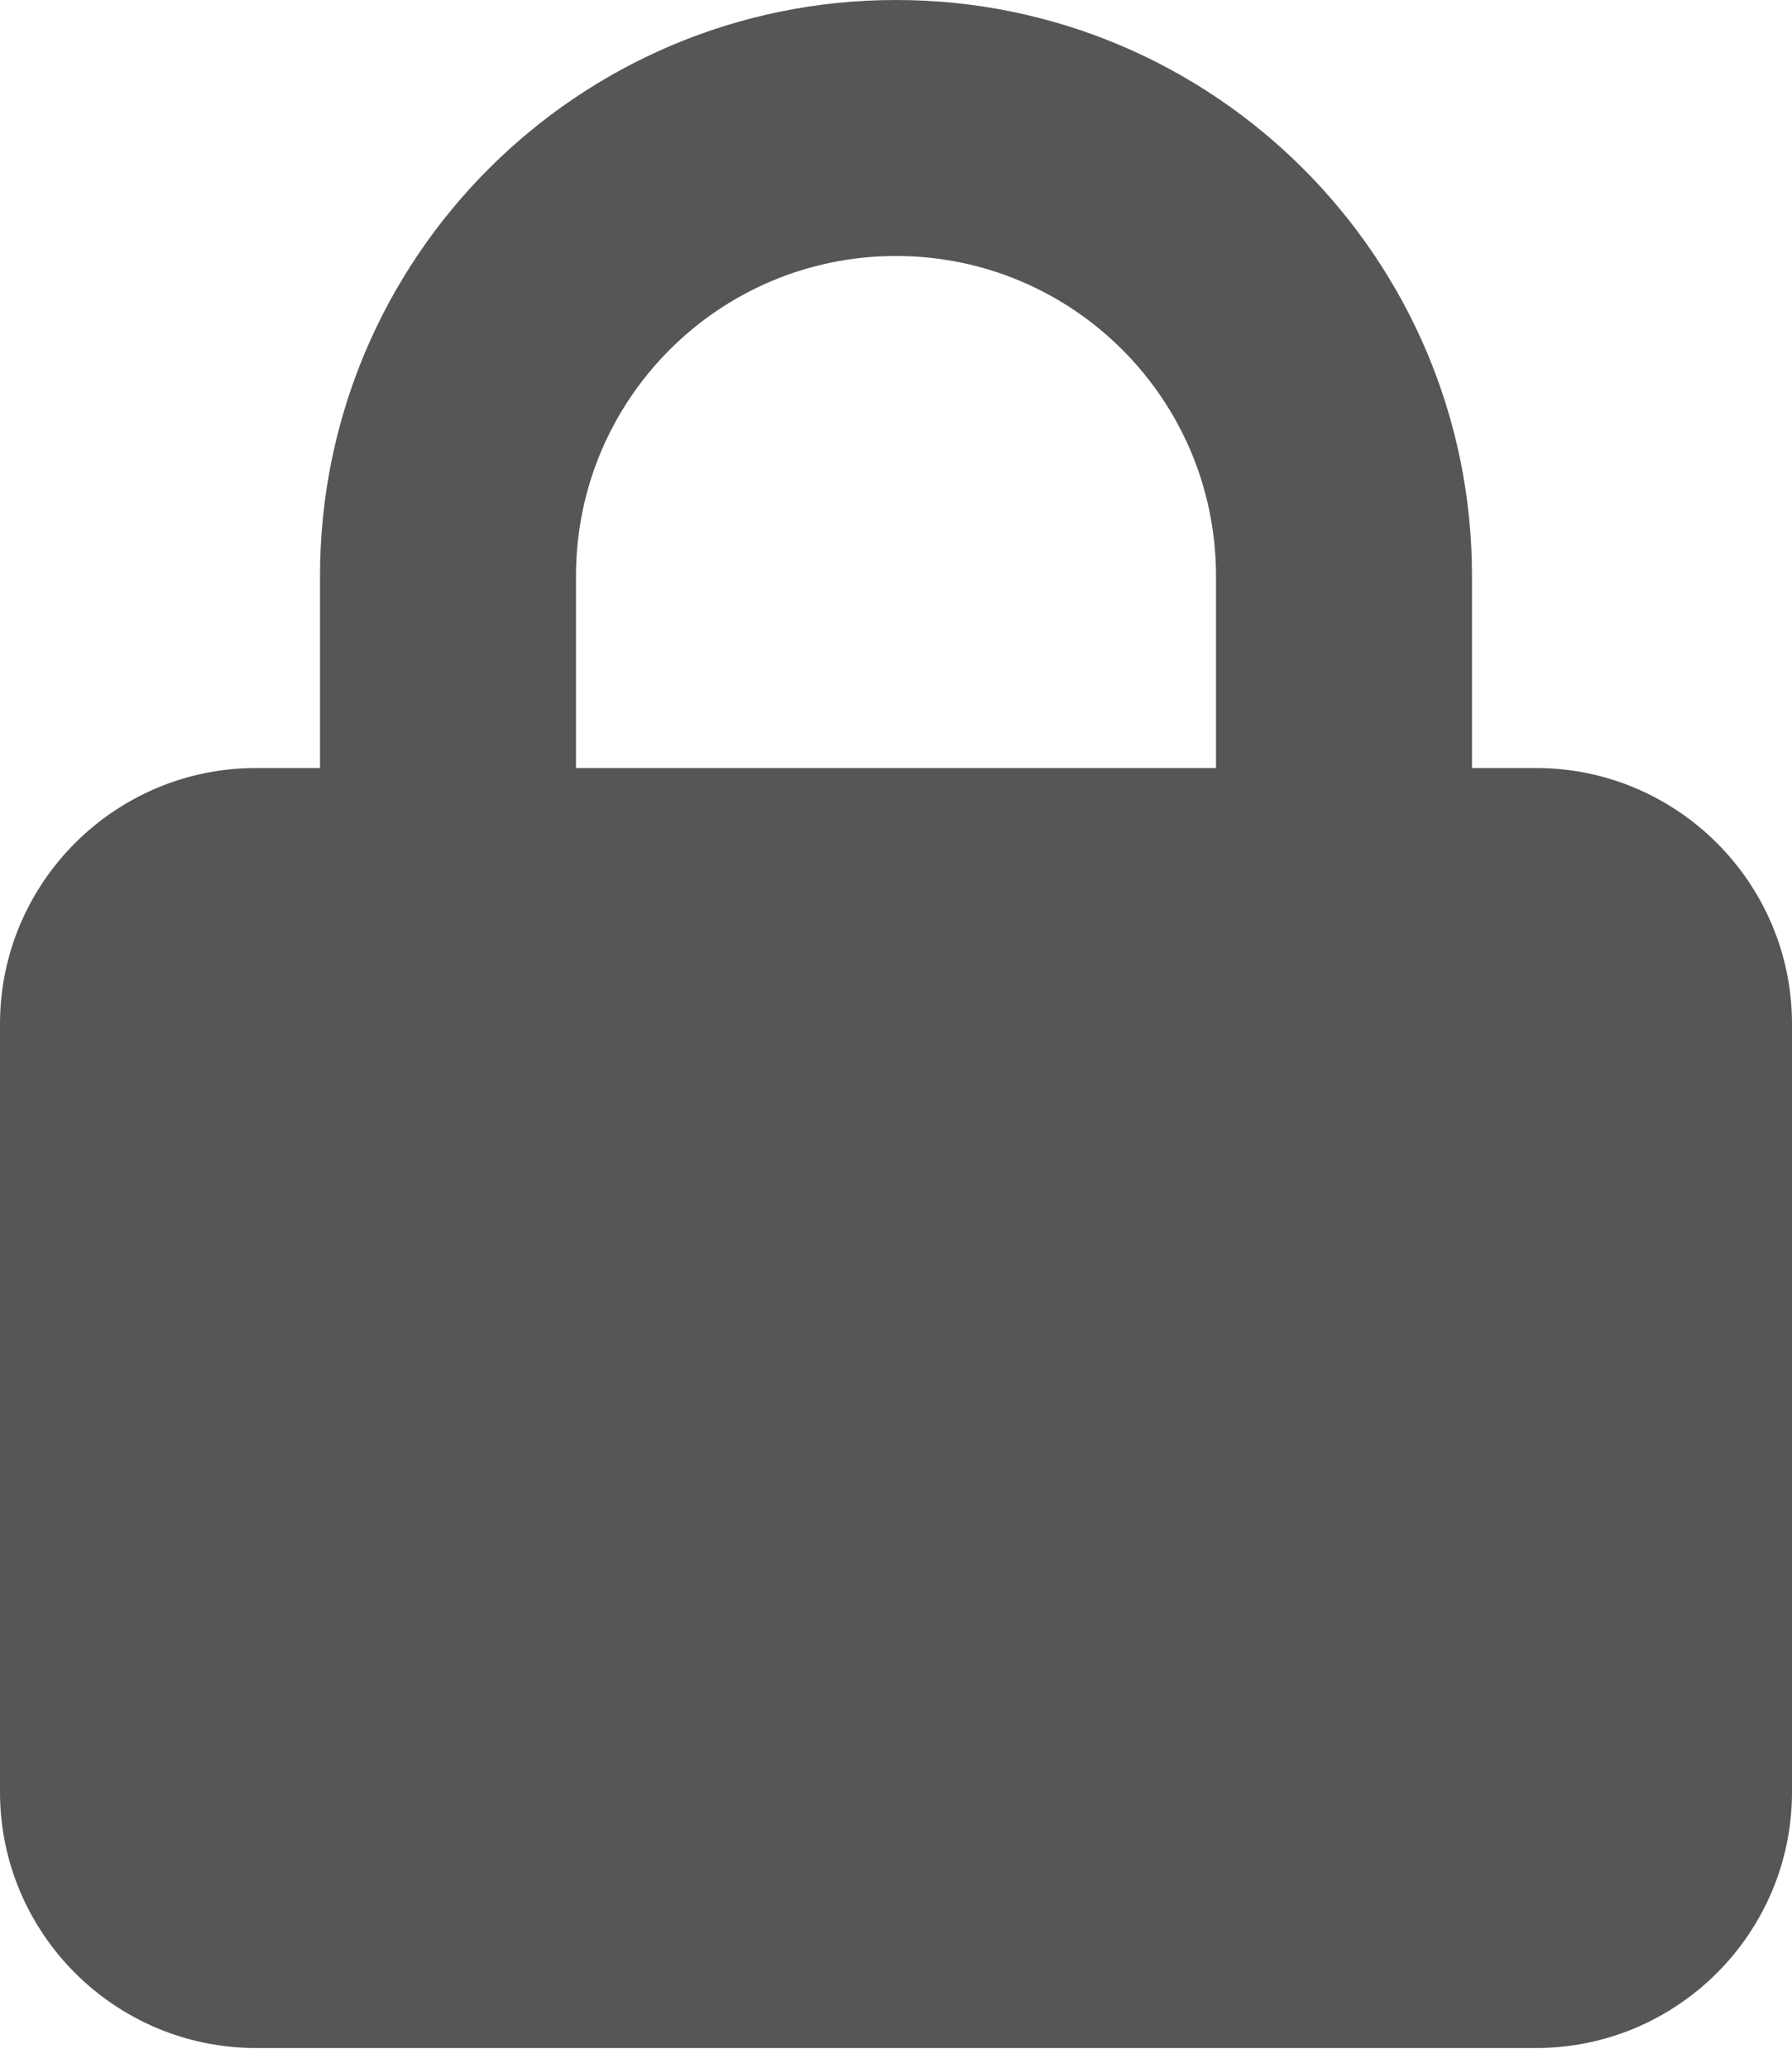 <svg width="26" height="30" viewBox="0 0 26 30" fill="none" xmlns="http://www.w3.org/2000/svg">
<g clip-path="url(#clip0_767_3)">
<path d="M8.357 8.357V11.143H17.643V8.357C17.643 5.792 15.565 3.714 13 3.714C10.435 3.714 8.357 5.792 8.357 8.357ZM4.643 11.143V8.357C4.643 3.743 8.386 0 13 0C17.614 0 21.357 3.743 21.357 8.357V11.143H22.286C24.334 11.143 26 12.809 26 14.857V26C26 28.049 24.334 29.714 22.286 29.714H3.714C1.666 29.714 0 28.049 0 26V14.857C0 12.809 1.666 11.143 3.714 11.143H4.643Z" fill="#565656"/>
</g>
<defs>
<clipPath id="clip0_767_3">
<rect width="26" height="29.714" fill="white"/>
</clipPath>
</defs>
</svg>
